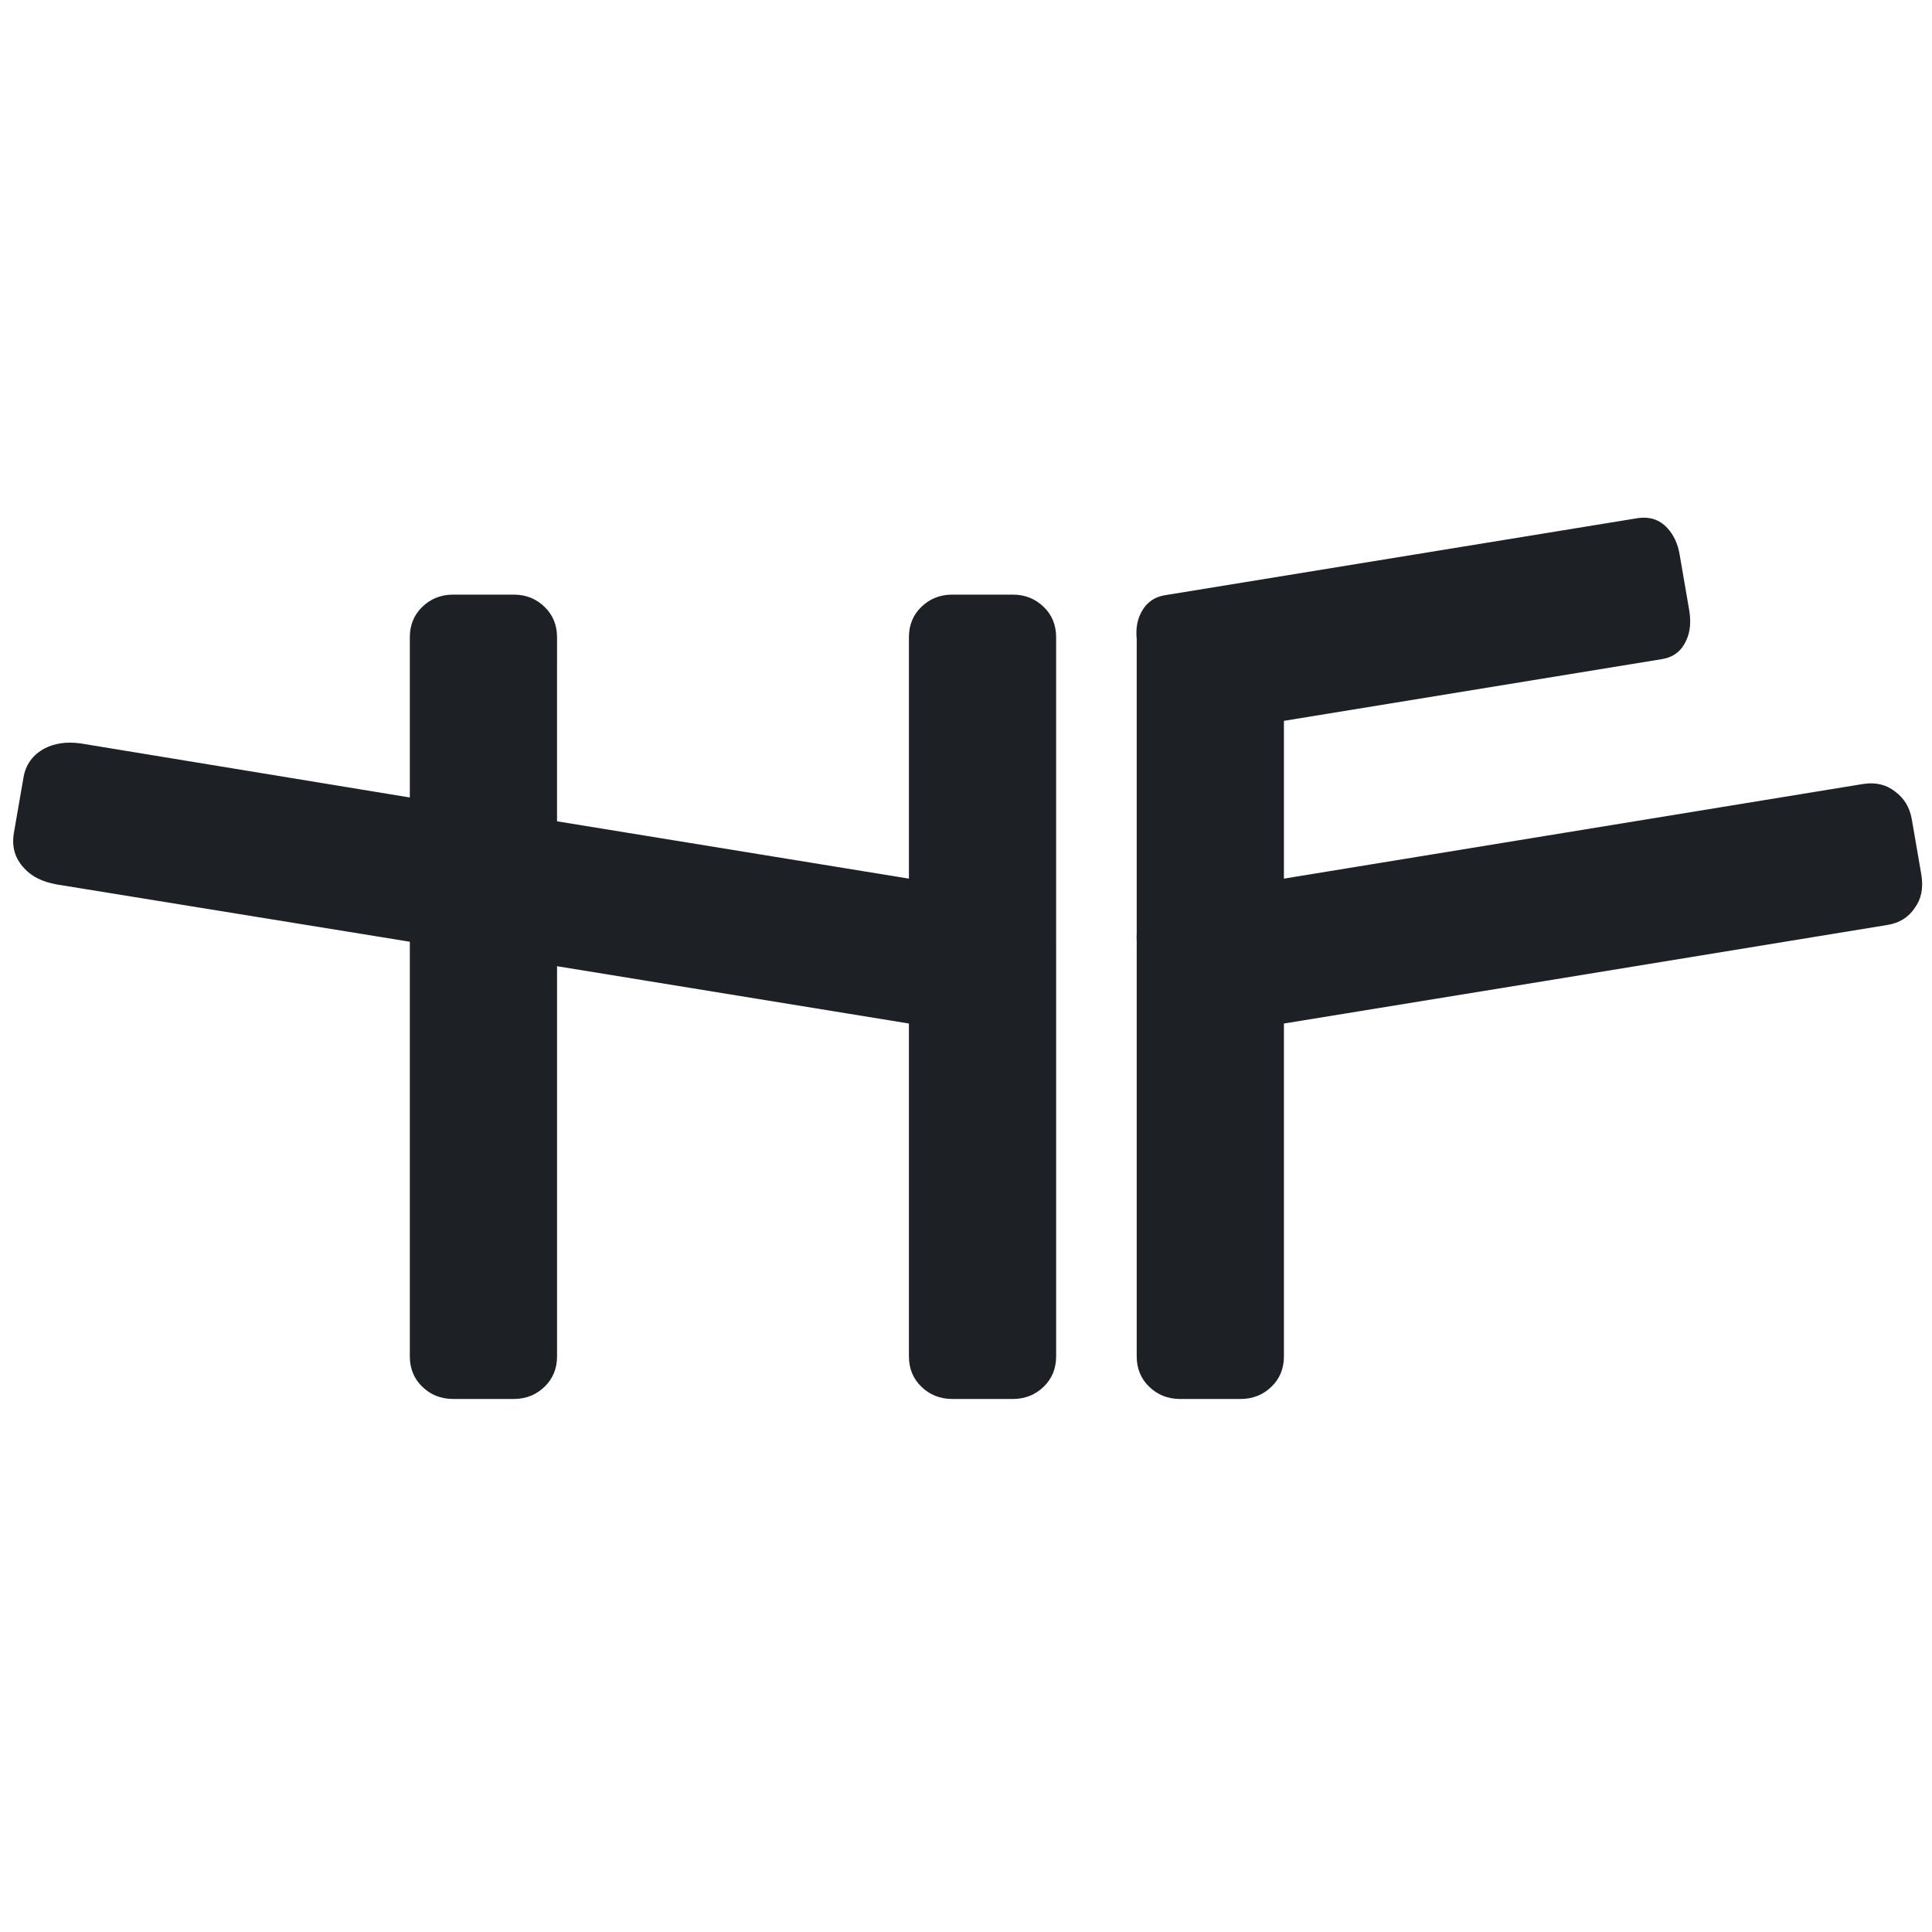 <?xml version="1.0" encoding="UTF-8" standalone="no"?>

<svg
   width="300"
   height="300"
   viewBox="0 0 300 300"
   version="1.1"
   xml:space="preserve"
   style="clip-rule:evenodd;fill-rule:evenodd;stroke-linejoin:round;stroke-miterlimit:2"
   id="svg2"
   xmlns="http://www.w3.org/2000/svg"
   xmlns:svg="http://www.w3.org/2000/svg"
>
  <style>
    path {
      fill: #1d2126;
    }

    @media (prefers-color-scheme: dark) {
      path { fill: #f2f6fb; }
    }
  </style>
   <defs id="defs2" />
    <path d="m 141.137,158.932 v 51.7 c 0,1.9 0.68,3.5 1.94,4.7 1.23,1.2 2.82,1.9 4.79,1.9 h 9.4 c 1.97,0 3.56,-0.7 4.79,-1.9 1.26,-1.2 1.94,-2.8 1.94,-4.7 v -64.5 c 0.01,-0.3 0.01,-0.5 0,-0.8 V 98.932 c 0,-1.9 -0.68,-3.5 -1.94,-4.7 -1.23,-1.2 -2.82,-1.9 -4.79,-1.9 0,0 -9.4,0 -9.4,0 -1.97,0 -3.56,0.7 -4.79,1.9 -1.26,1.2 -1.94,2.8 -1.94,4.7 v 37.5 l -54.64,-8.9 V 98.932 c 0,-1.9 -0.68,-3.5 -1.94,-4.7 -1.23,-1.2 -2.82,-1.9 -4.79,-1.9 0,0 -9.4,0 -9.4,0 -1.97,0 -3.56,0.7 -4.79,1.9 -1.26,1.2 -1.94,2.8 -1.94,4.7 v 24.9 l -51.15,-8.4 c -2.21,-0.3 -4.07,0 -5.59,0.8 -1.83,1 -2.91,2.5 -3.25,4.5 0,0 -1.49,8.6 -1.49,8.6 -0.37,2.2 0.19,4 1.61,5.5 1.18,1.3 2.84,2.1 5.01,2.5 l 54.86,8.9 v 64.4 c 0,1.9 0.68,3.5 1.94,4.7 1.23,1.2 2.82,1.9 4.79,1.9 h 9.4 c 1.97,0 3.56,-0.7 4.79,-1.9 1.26,-1.2 1.94,-2.8 1.94,-4.7 v -60.6 z m 35.37,-59.7 v 45.8 c -0.03,0.3 -0.03,0.7 0,1.1 v 64.5 c 0,1.9 0.68,3.5 1.94,4.7 1.23,1.2 2.82,1.9 4.79,1.9 h 9.4 c 1.97,0 3.56,-0.7 4.79,-1.9 1.26,-1.2 1.94,-2.8 1.94,-4.7 v -51.7 l 40.5,-6.6 -0.37,-2.3 0.37,2.3 53.17,-8.7 c 1.91,-0.3 3.34,-1.2 4.32,-2.7 0.95,-1.3 1.34,-3 0.99,-5.1 0,0 -1.48,-8.6 -1.48,-8.6 -0.33,-1.9 -1.22,-3.3 -2.57,-4.3 -1.38,-1.1 -3.03,-1.5 -4.97,-1.2 l -89.96,14.7 v -24.5 l 58.8,-9.6 c 1.67,-0.3 2.94,-1.2 3.72,-3 0.54,-1.2 0.73,-2.7 0.41,-4.6 0,0 -1.48,-8.6 -1.48,-8.6 -0.3,-1.8 -0.97,-3.1 -1.88,-4.1 -1.28,-1.4 -2.79,-1.8 -4.48,-1.6 0,0 -73.61,12 -73.61,12 -1.76,0.3 -3.04,1.3 -3.8,3 -0.48,1 -0.69,2.3 -0.54,3.8 z"
   style="clip-rule:evenodd;fill-rule:nonzero;stroke-linejoin:round;stroke-miterlimit:2" />
</svg>
